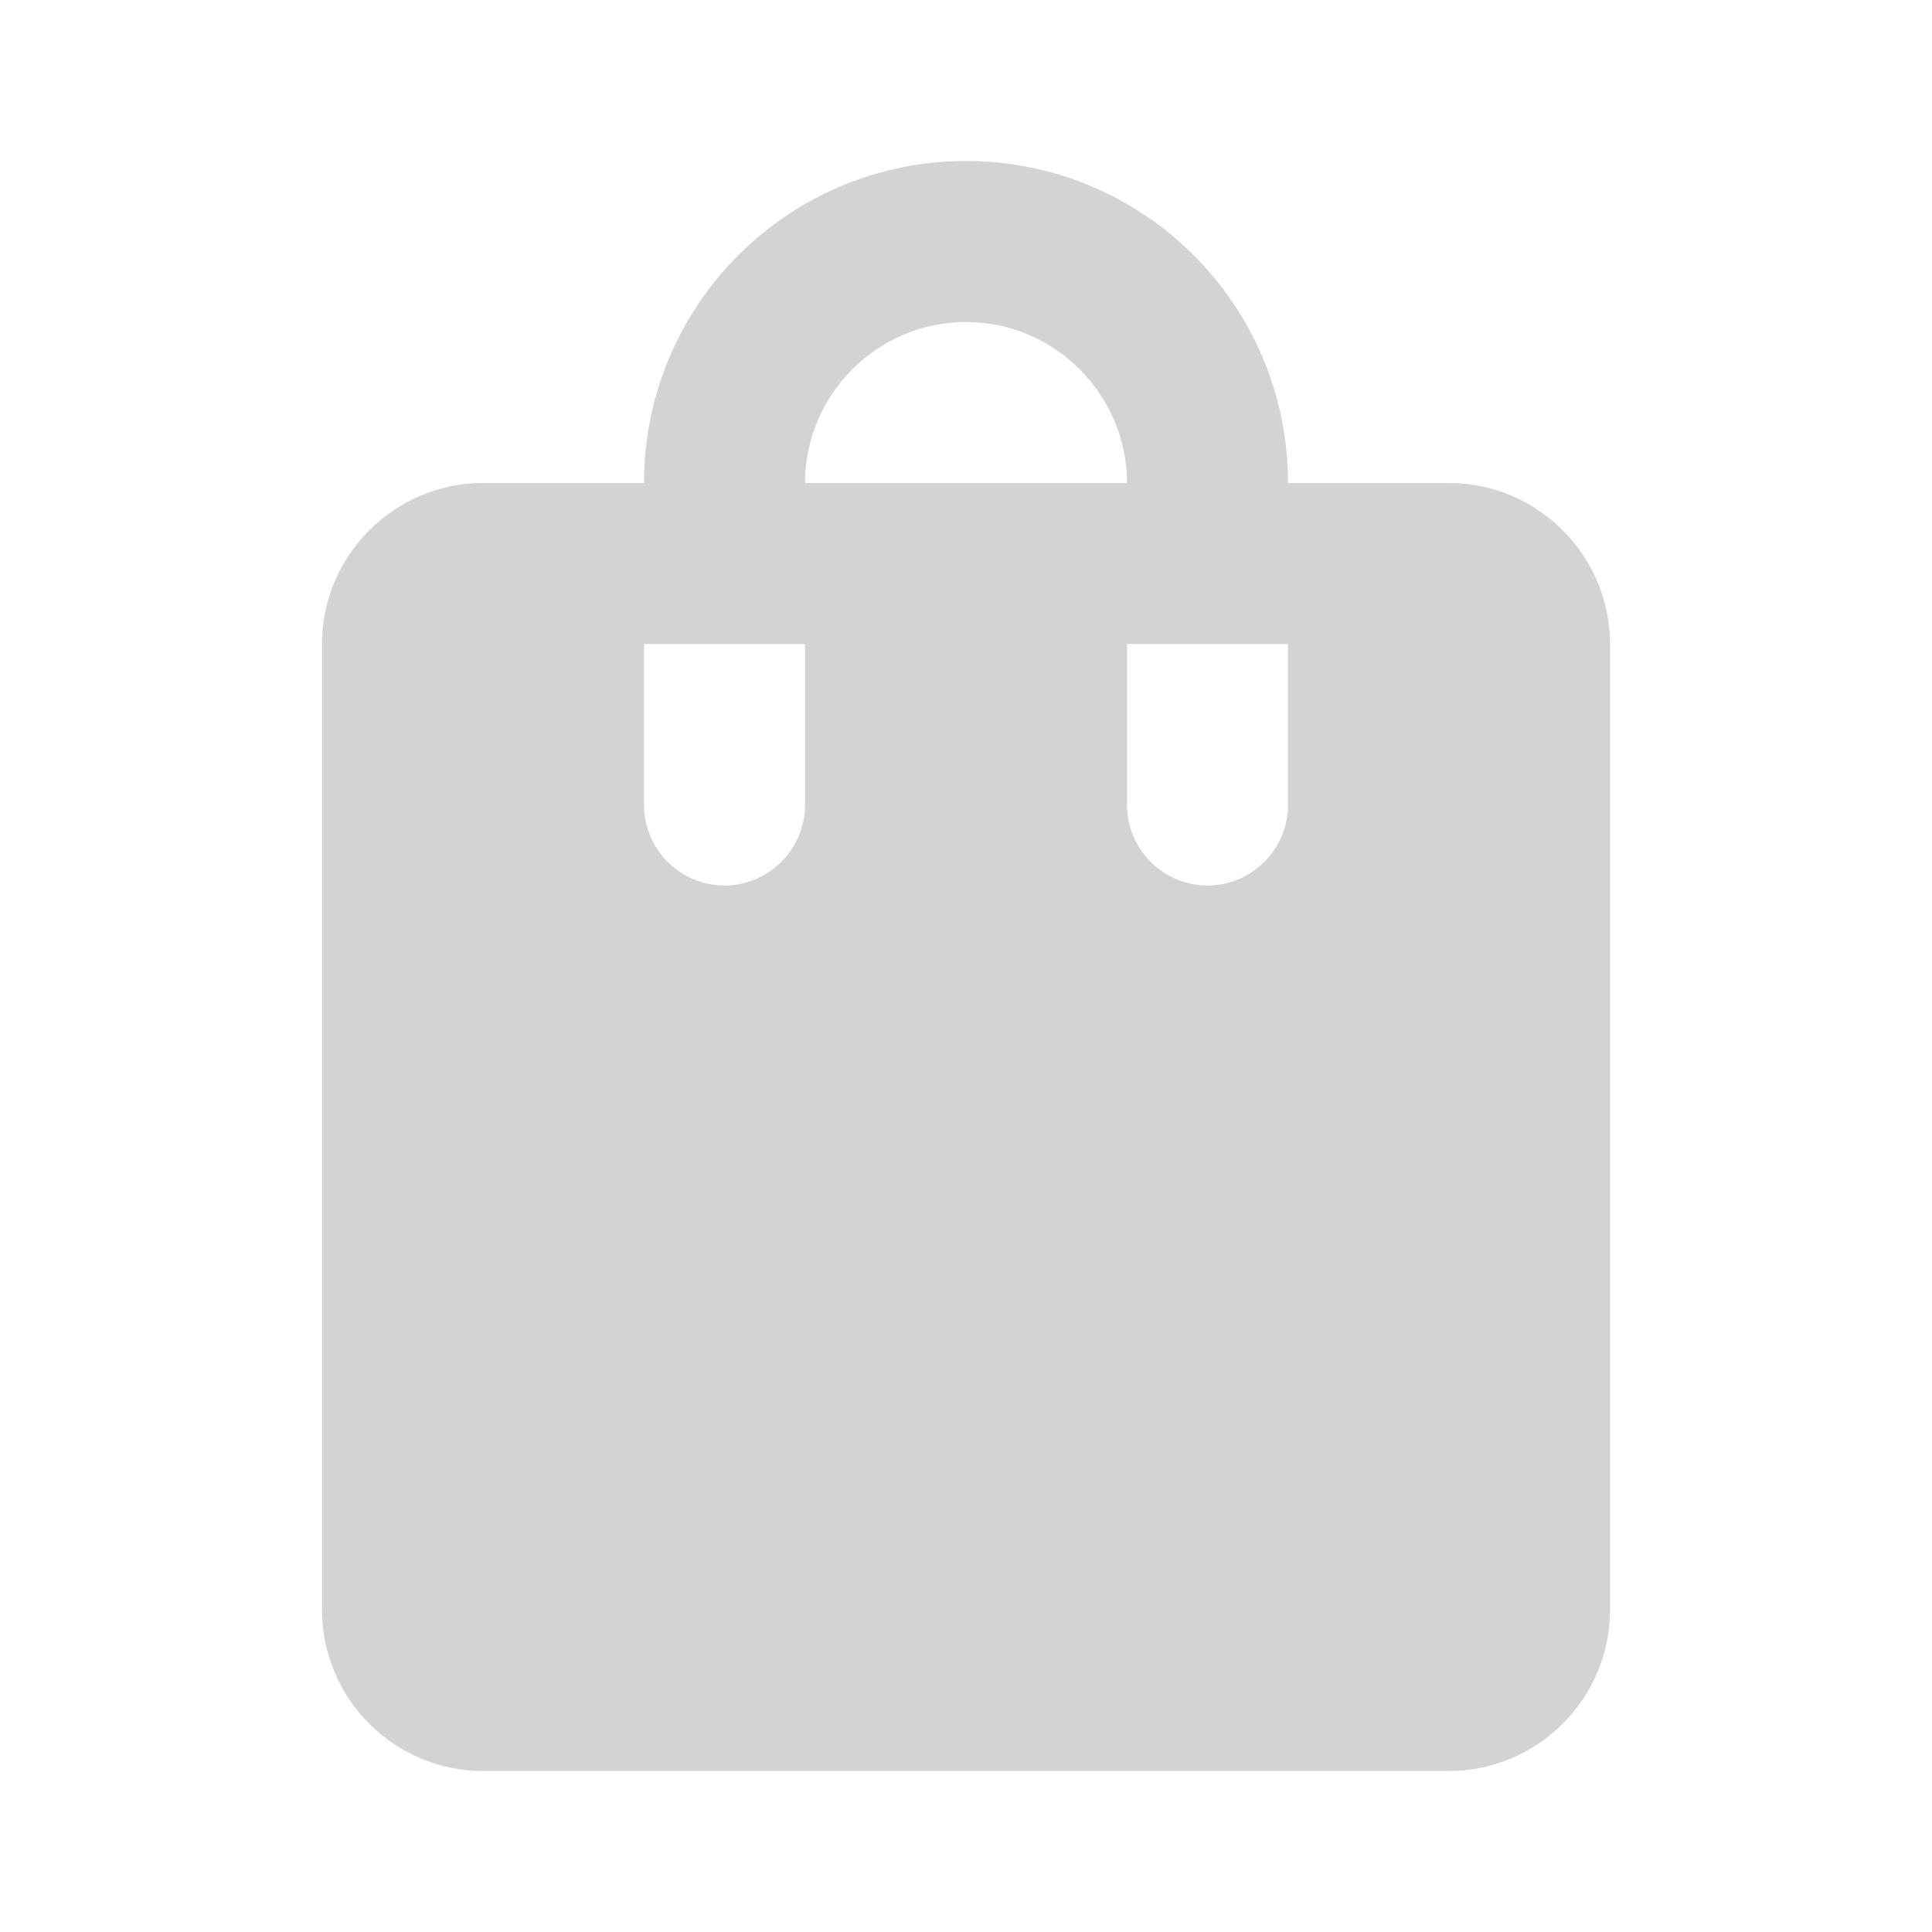 <svg width="153" height="153" viewBox="0 0 153 153" fill="none" xmlns="http://www.w3.org/2000/svg">
<path d="M114.75 38.25H102C102 24.161 90.589 12.75 76.5 12.75C62.411 12.75 51 24.161 51 38.25H38.25C31.238 38.25 25.5 43.987 25.5 51V127.5C25.5 134.512 31.238 140.25 38.25 140.25H114.75C121.762 140.25 127.5 134.512 127.5 127.5V51C127.5 43.987 121.762 38.25 114.75 38.25ZM63.75 63.75C63.75 67.256 60.881 70.125 57.375 70.125C53.869 70.125 51 67.256 51 63.75V51H63.75V63.75ZM76.5 25.5C83.513 25.5 89.25 31.238 89.25 38.25H63.75C63.75 31.238 69.487 25.5 76.5 25.5ZM102 63.75C102 67.256 99.131 70.125 95.625 70.125C92.119 70.125 89.25 67.256 89.25 63.75V51H102V63.75Z" fill="#D3D3D3"/>
</svg>
